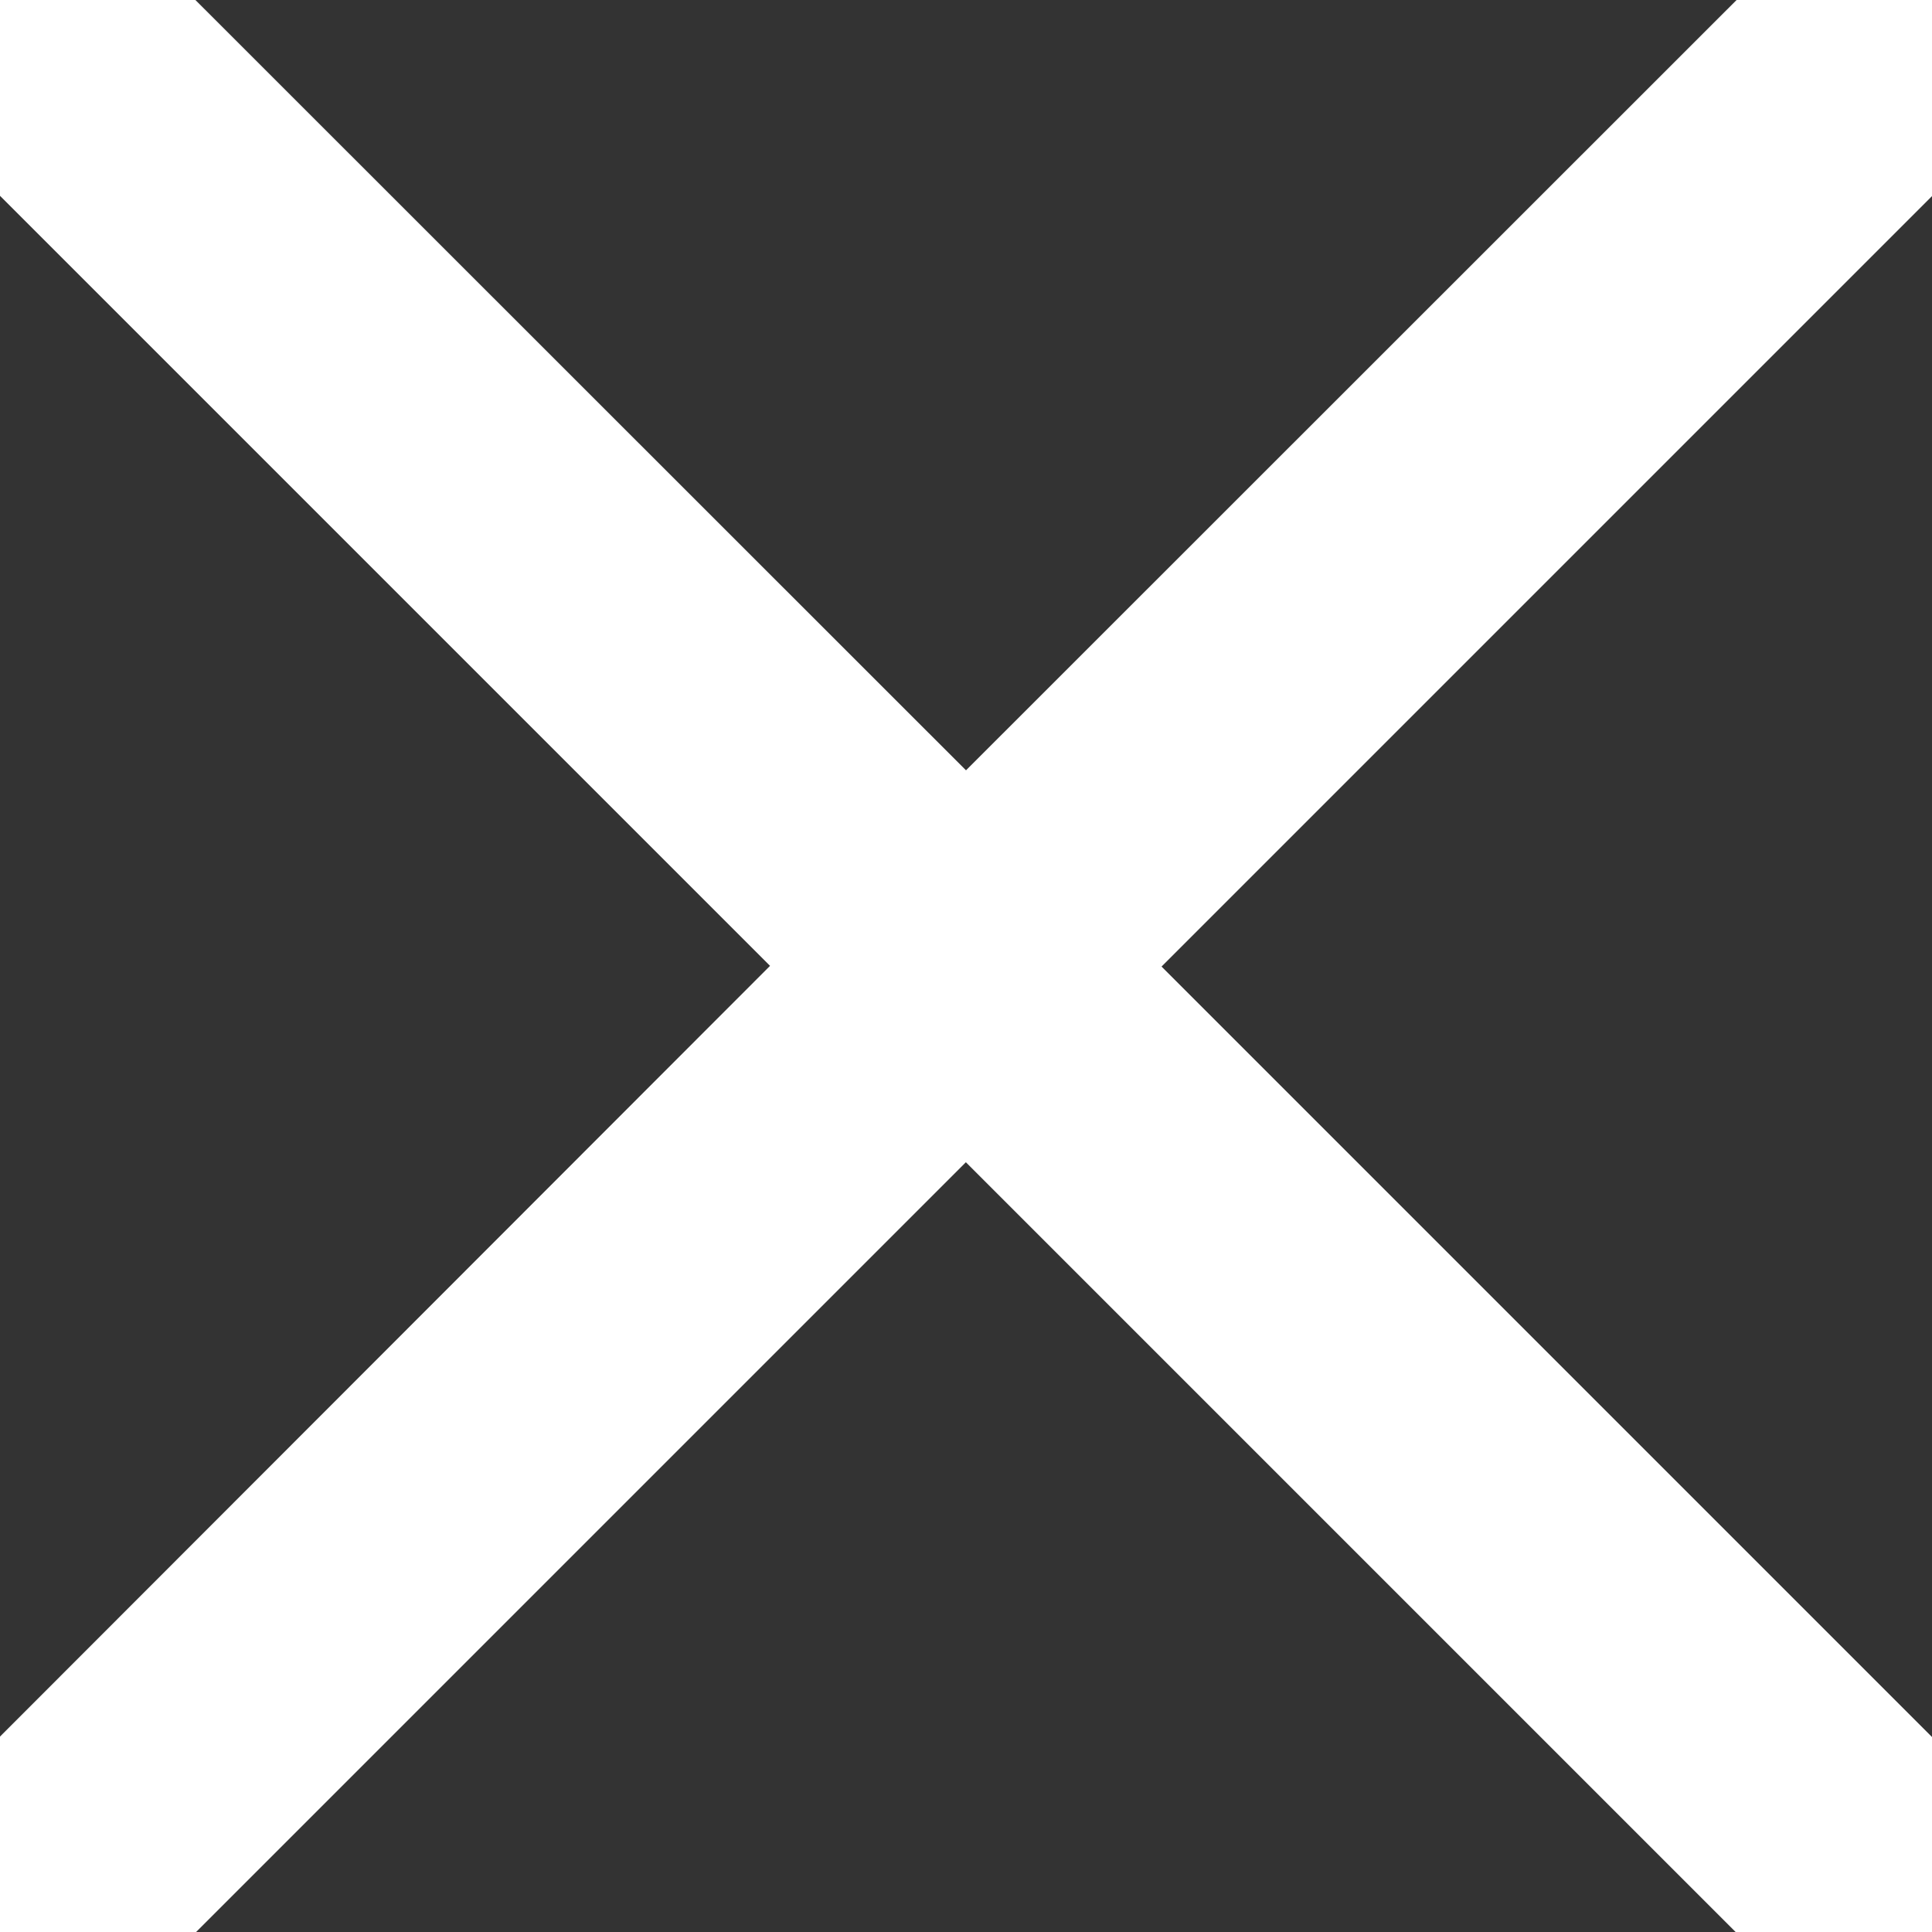 <svg xmlns="http://www.w3.org/2000/svg" xmlns:xlink="http://www.w3.org/1999/xlink" width="14" height="14" viewBox="0 0 14 14">
  <rect x="0" y="0" width="14" height="14" fill="#333333" stroke="none"/>
  <defs>
    <clipPath id="clip-path">
      <rect id="Rectangle_11575" data-name="Rectangle 11575" width="14" height="14" transform="translate(0.333 0.333)" fill="#fff"/>
    </clipPath>
  </defs>
  <g id="Group_26358" data-name="Group 26358" transform="translate(-0.333 -0.333)">
    <g id="Group_26357" data-name="Group 26357" clip-path="url(#clip-path)">
      <path id="Path_45235" data-name="Path 45235" d="M.611,13.221A1,1,0,0,0,2.029,14.64l5.6-5.6,5.6,5.6a1,1,0,0,0,1.418-1.418l-5.6-5.6,5.6-5.6A1,1,0,0,0,13.232.6L7.63,6.2,2.028.6A1,1,0,0,0,.61,2.017l5.6,5.6Z" transform="translate(-0.297 -0.285)" fill="#fff" fill-rule="evenodd"/>
    </g>
  </g>
</svg>
